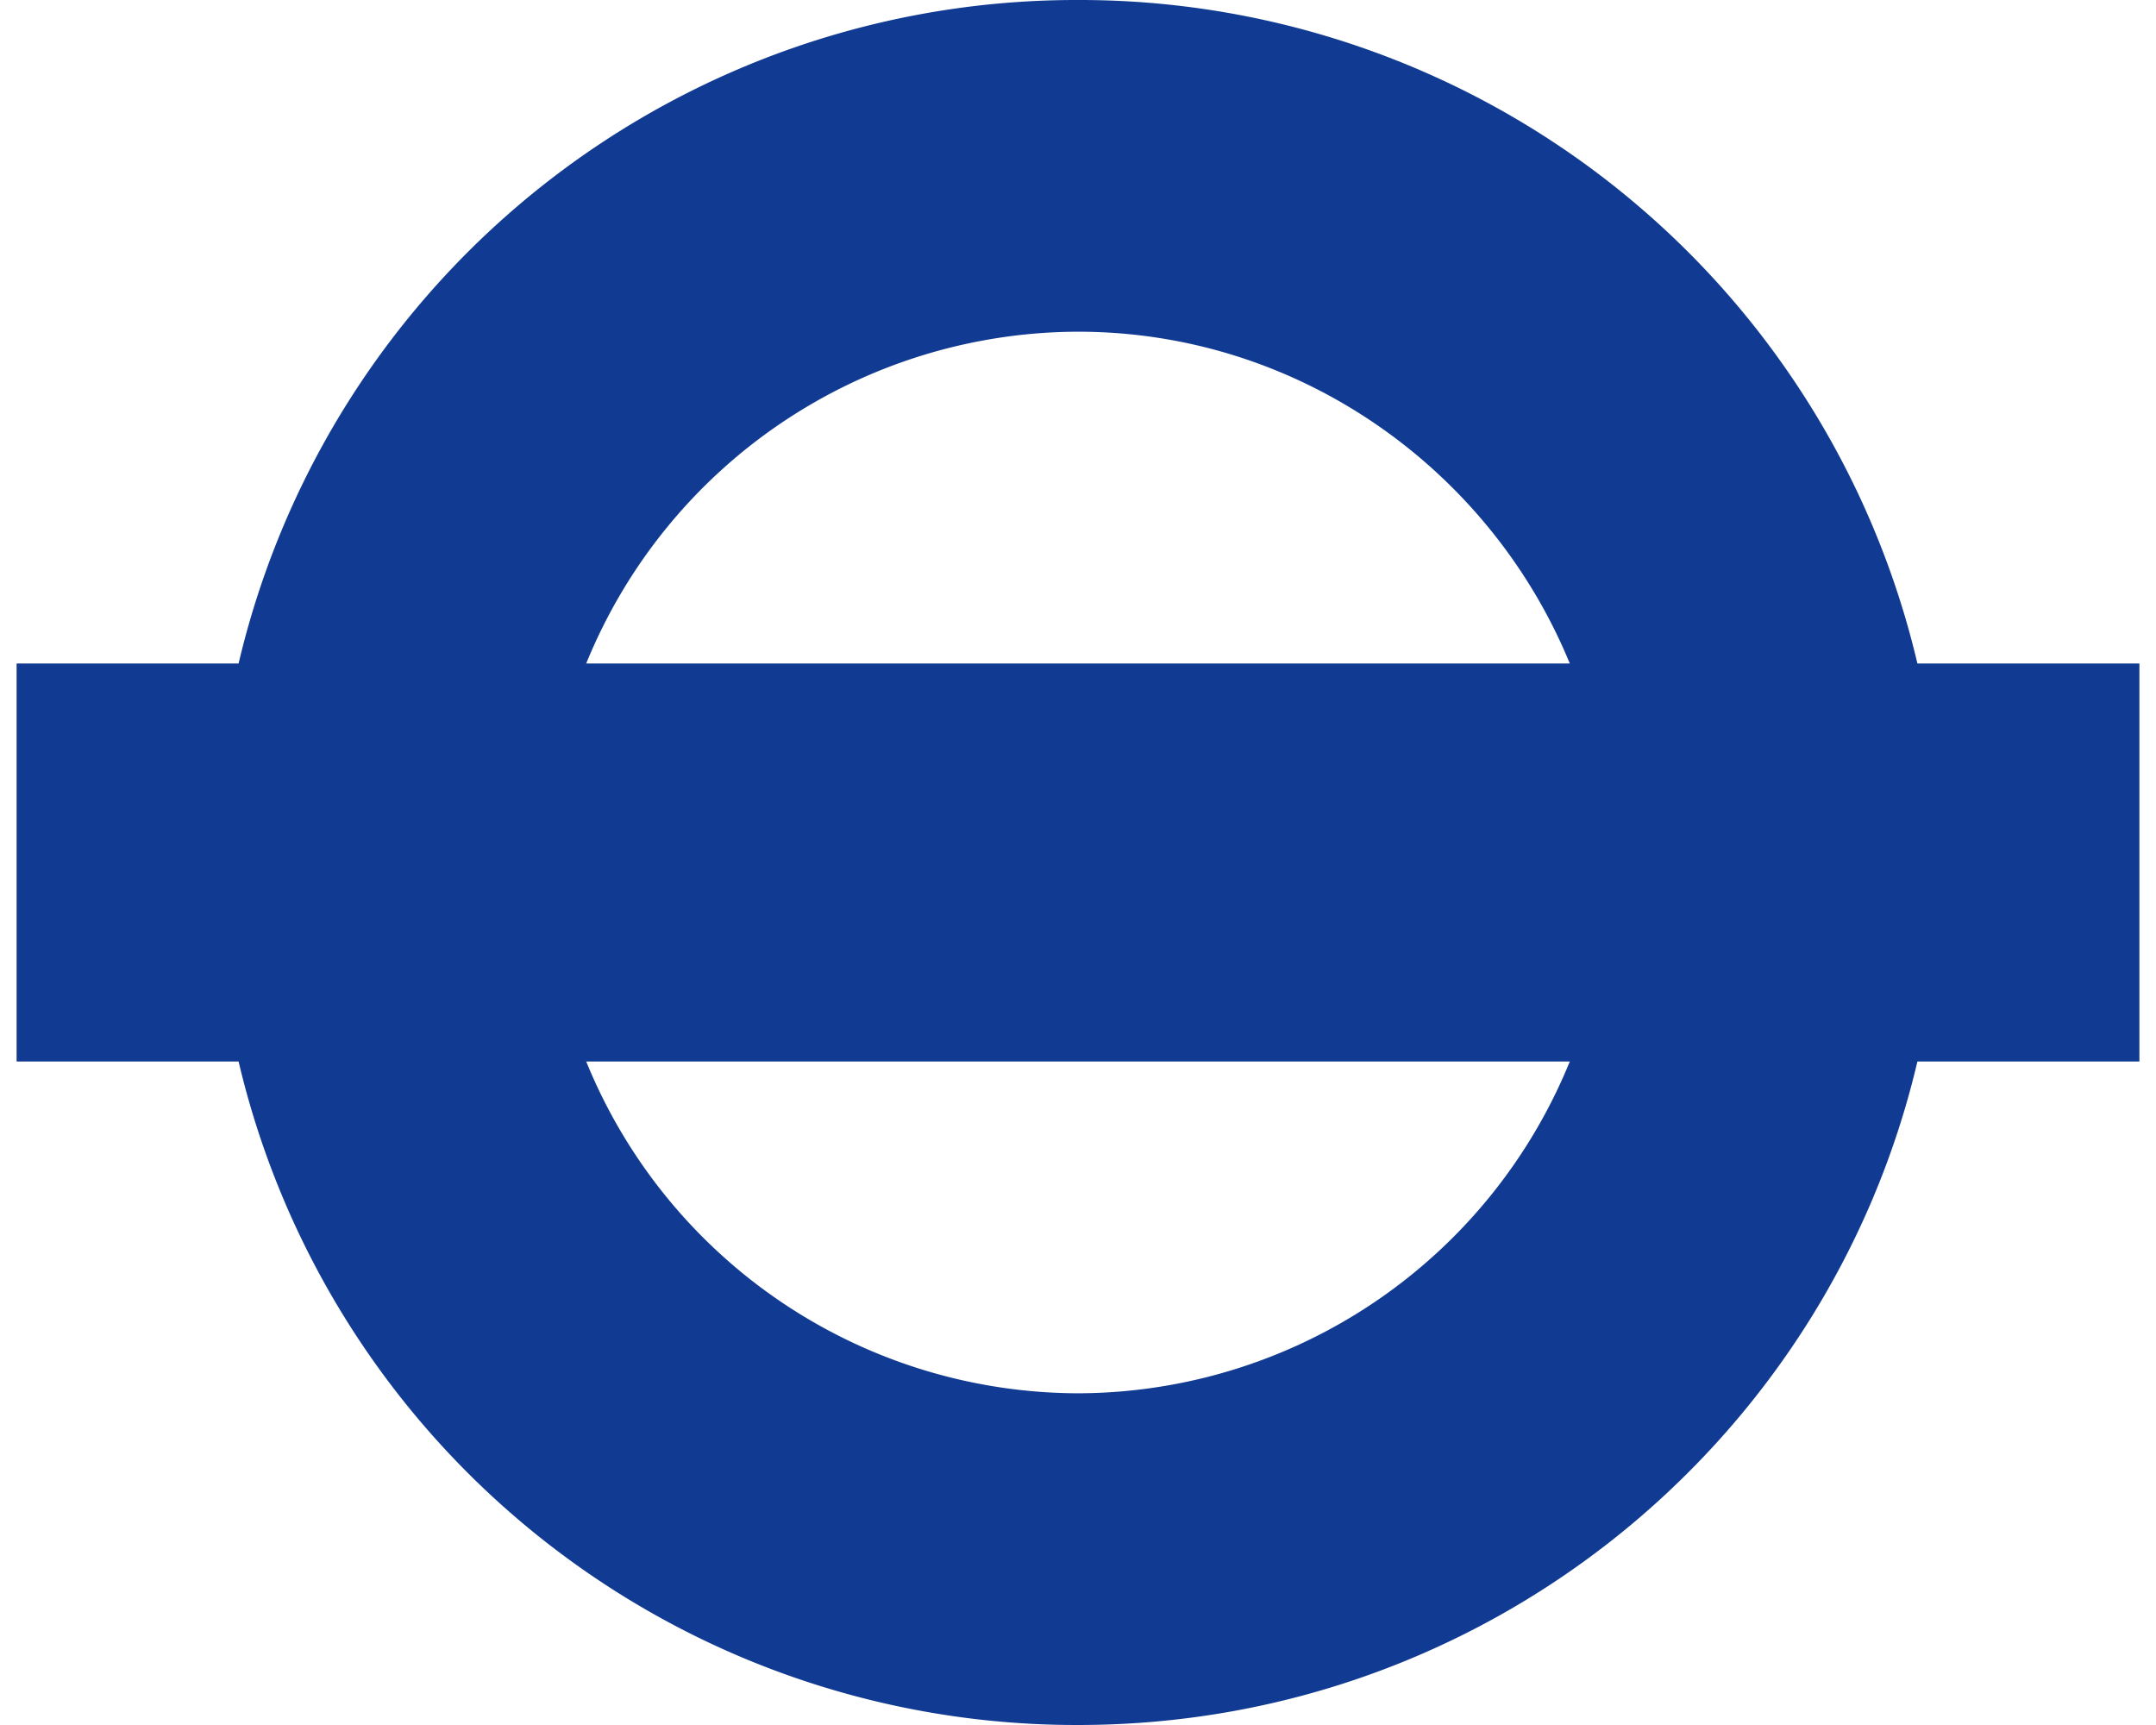 <svg fill="#113B92" role="img" viewBox="0 0 30 24" xmlns="http://www.w3.org/2000/svg"><title>Transport for London</title><path d="M15 0a11.975 11.975 0 0 0-11.68 9.231H0.231v5.538h3.089a11.975 11.975 0 0 0 11.68 9.231c5.686 0 10.437-3.938 11.68-9.231H29.769v-5.538h-3.089A11.975 11.975 0 0 0 15 0zM15 4.615c3.077 0 5.735 1.92 6.843 4.616H8.157A7.409 7.409 0 0 1 15 4.615z m-6.843 10.154h13.686A7.409 7.409 0 0 1 15 19.385a7.409 7.409 0 0 1-6.843-4.616Z"/></svg>